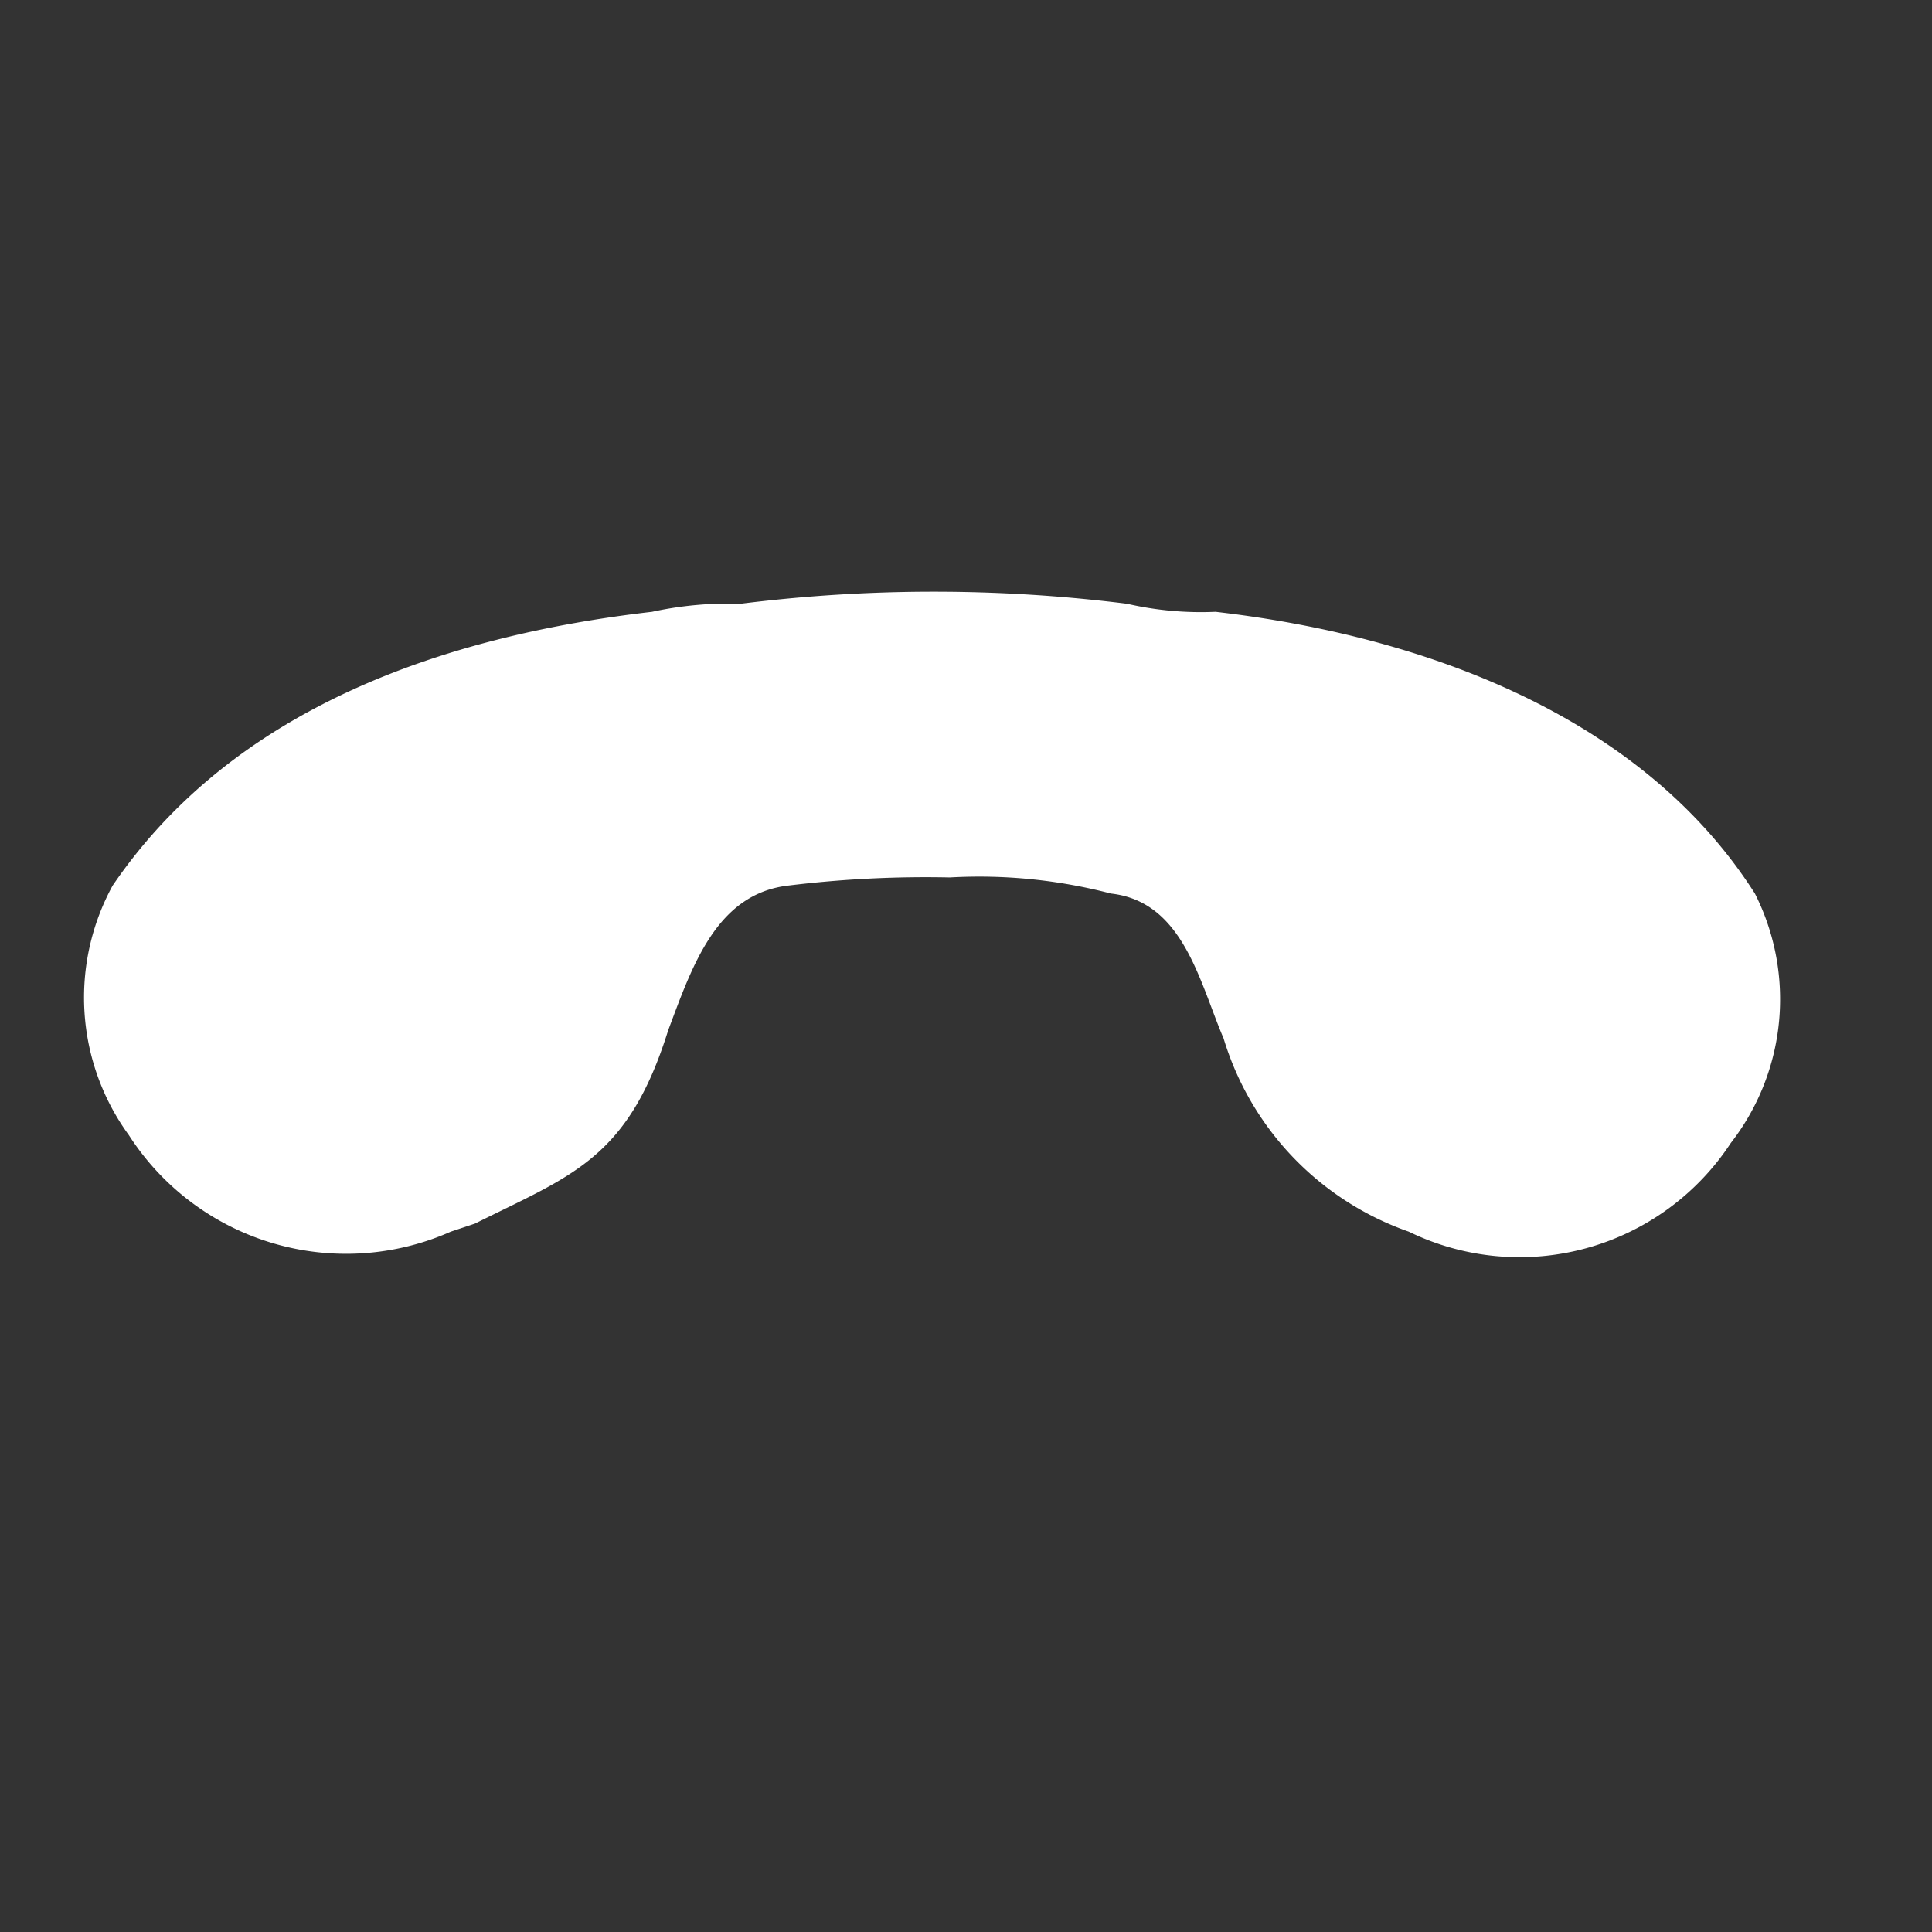 <svg xmlns="http://www.w3.org/2000/svg" width="24" height="24" viewBox="0 0 24 24">
  <rect x="0" y="0" width="24" height="24" fill="#333333" stroke="none"/>
  <g id="ico-btn-hangup" transform="translate(-8.9 -10.8)">
    <rect id="사각형_38658" data-name="사각형 38658" width="24" height="24" transform="translate(8.9 10.8)" fill="none"/>
    <path id="_01" data-name=" 01" d="M14.8,26h0c1.2-.6,1.9-.8,2.4-2.4.3-.8.6-1.7,1.5-1.8a14.084,14.084,0,0,1,2-.1,6.478,6.478,0,0,1,2,.2c.9.1,1.1,1.1,1.4,1.8a3.667,3.667,0,0,0,2.3,2.4h0a3.139,3.139,0,0,0,4-1.1,2.911,2.911,0,0,0,.3-3.1c-1.4-2.2-4.1-3.2-6.7-3.5a4.1,4.1,0,0,1-1.1-.1,19.275,19.275,0,0,0-4.8,0,4.484,4.484,0,0,0-1.1.1c-2.6.3-5.2,1.2-6.7,3.4a2.9,2.9,0,0,0,.2,3.1,3.208,3.208,0,0,0,4,1.2Z" fill="#fff"/>
  </g>
</svg>

